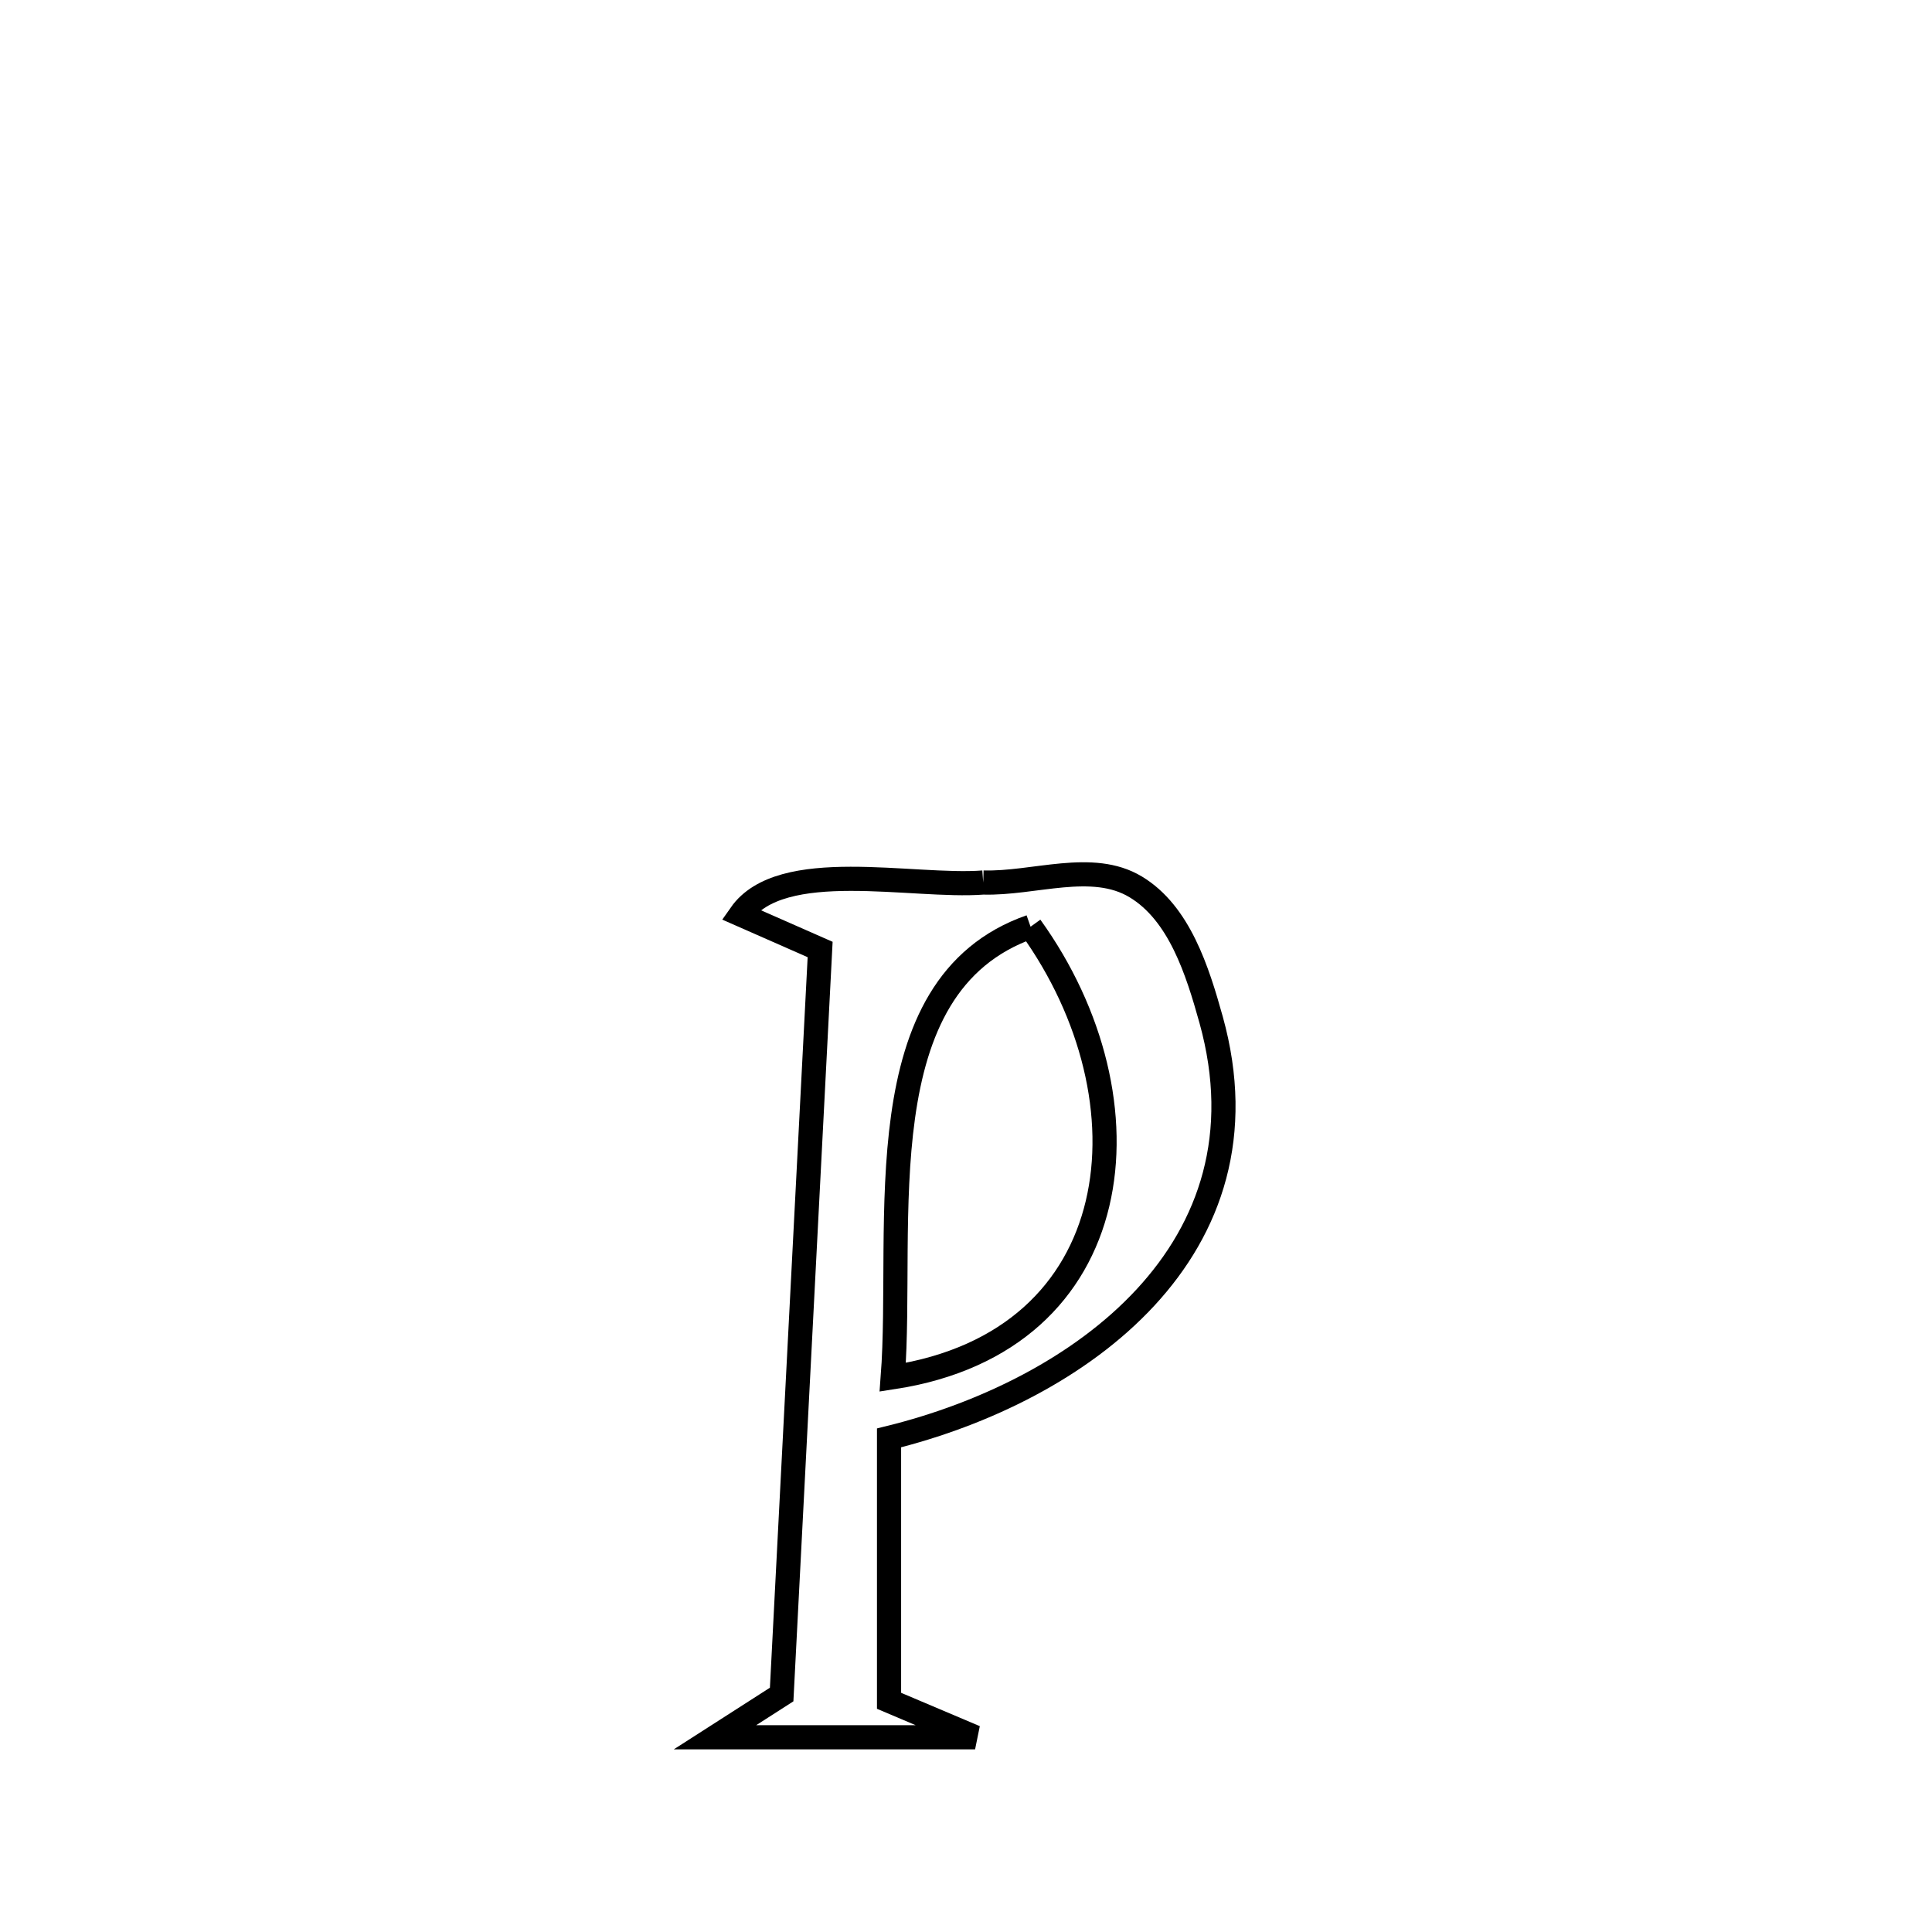 <svg xmlns="http://www.w3.org/2000/svg" viewBox="0.0 0.0 24.0 24.0" height="200px" width="200px"><path fill="none" stroke="black" stroke-width=".3" stroke-opacity="1.0"  filling="0" d="M12.214 10.963 L12.214 10.963 C12.845 10.981 13.567 10.691 14.108 11.017 C14.65 11.343 14.875 12.058 15.045 12.668 C15.838 15.521 13.416 17.278 11.044 17.862 L11.044 17.862 C11.044 18.951 11.044 20.04 11.044 21.128 L11.044 21.128 C11.4 21.279 11.757 21.43 12.113 21.581 L12.113 21.581 C11.036 21.581 9.959 21.581 8.882 21.581 L8.882 21.581 C9.158 21.404 9.434 21.227 9.71 21.05 L9.71 21.05 C9.79 19.508 9.87 17.965 9.949 16.423 C10.029 14.88 10.109 13.337 10.188 11.795 L10.188 11.795 C9.859 11.65 9.53 11.505 9.2 11.36 L9.2 11.36 C9.703 10.641 11.333 11.03 12.214 10.963 L12.214 10.963"></path>
<path fill="none" stroke="black" stroke-width=".3" stroke-opacity="1.0"  filling="0" d="M12.802 11.512 L12.802 11.512 C14.359 13.675 14.034 16.658 11.09 17.109 L11.09 17.109 C11.234 15.209 10.717 12.241 12.802 11.512 L12.802 11.512"></path></svg>